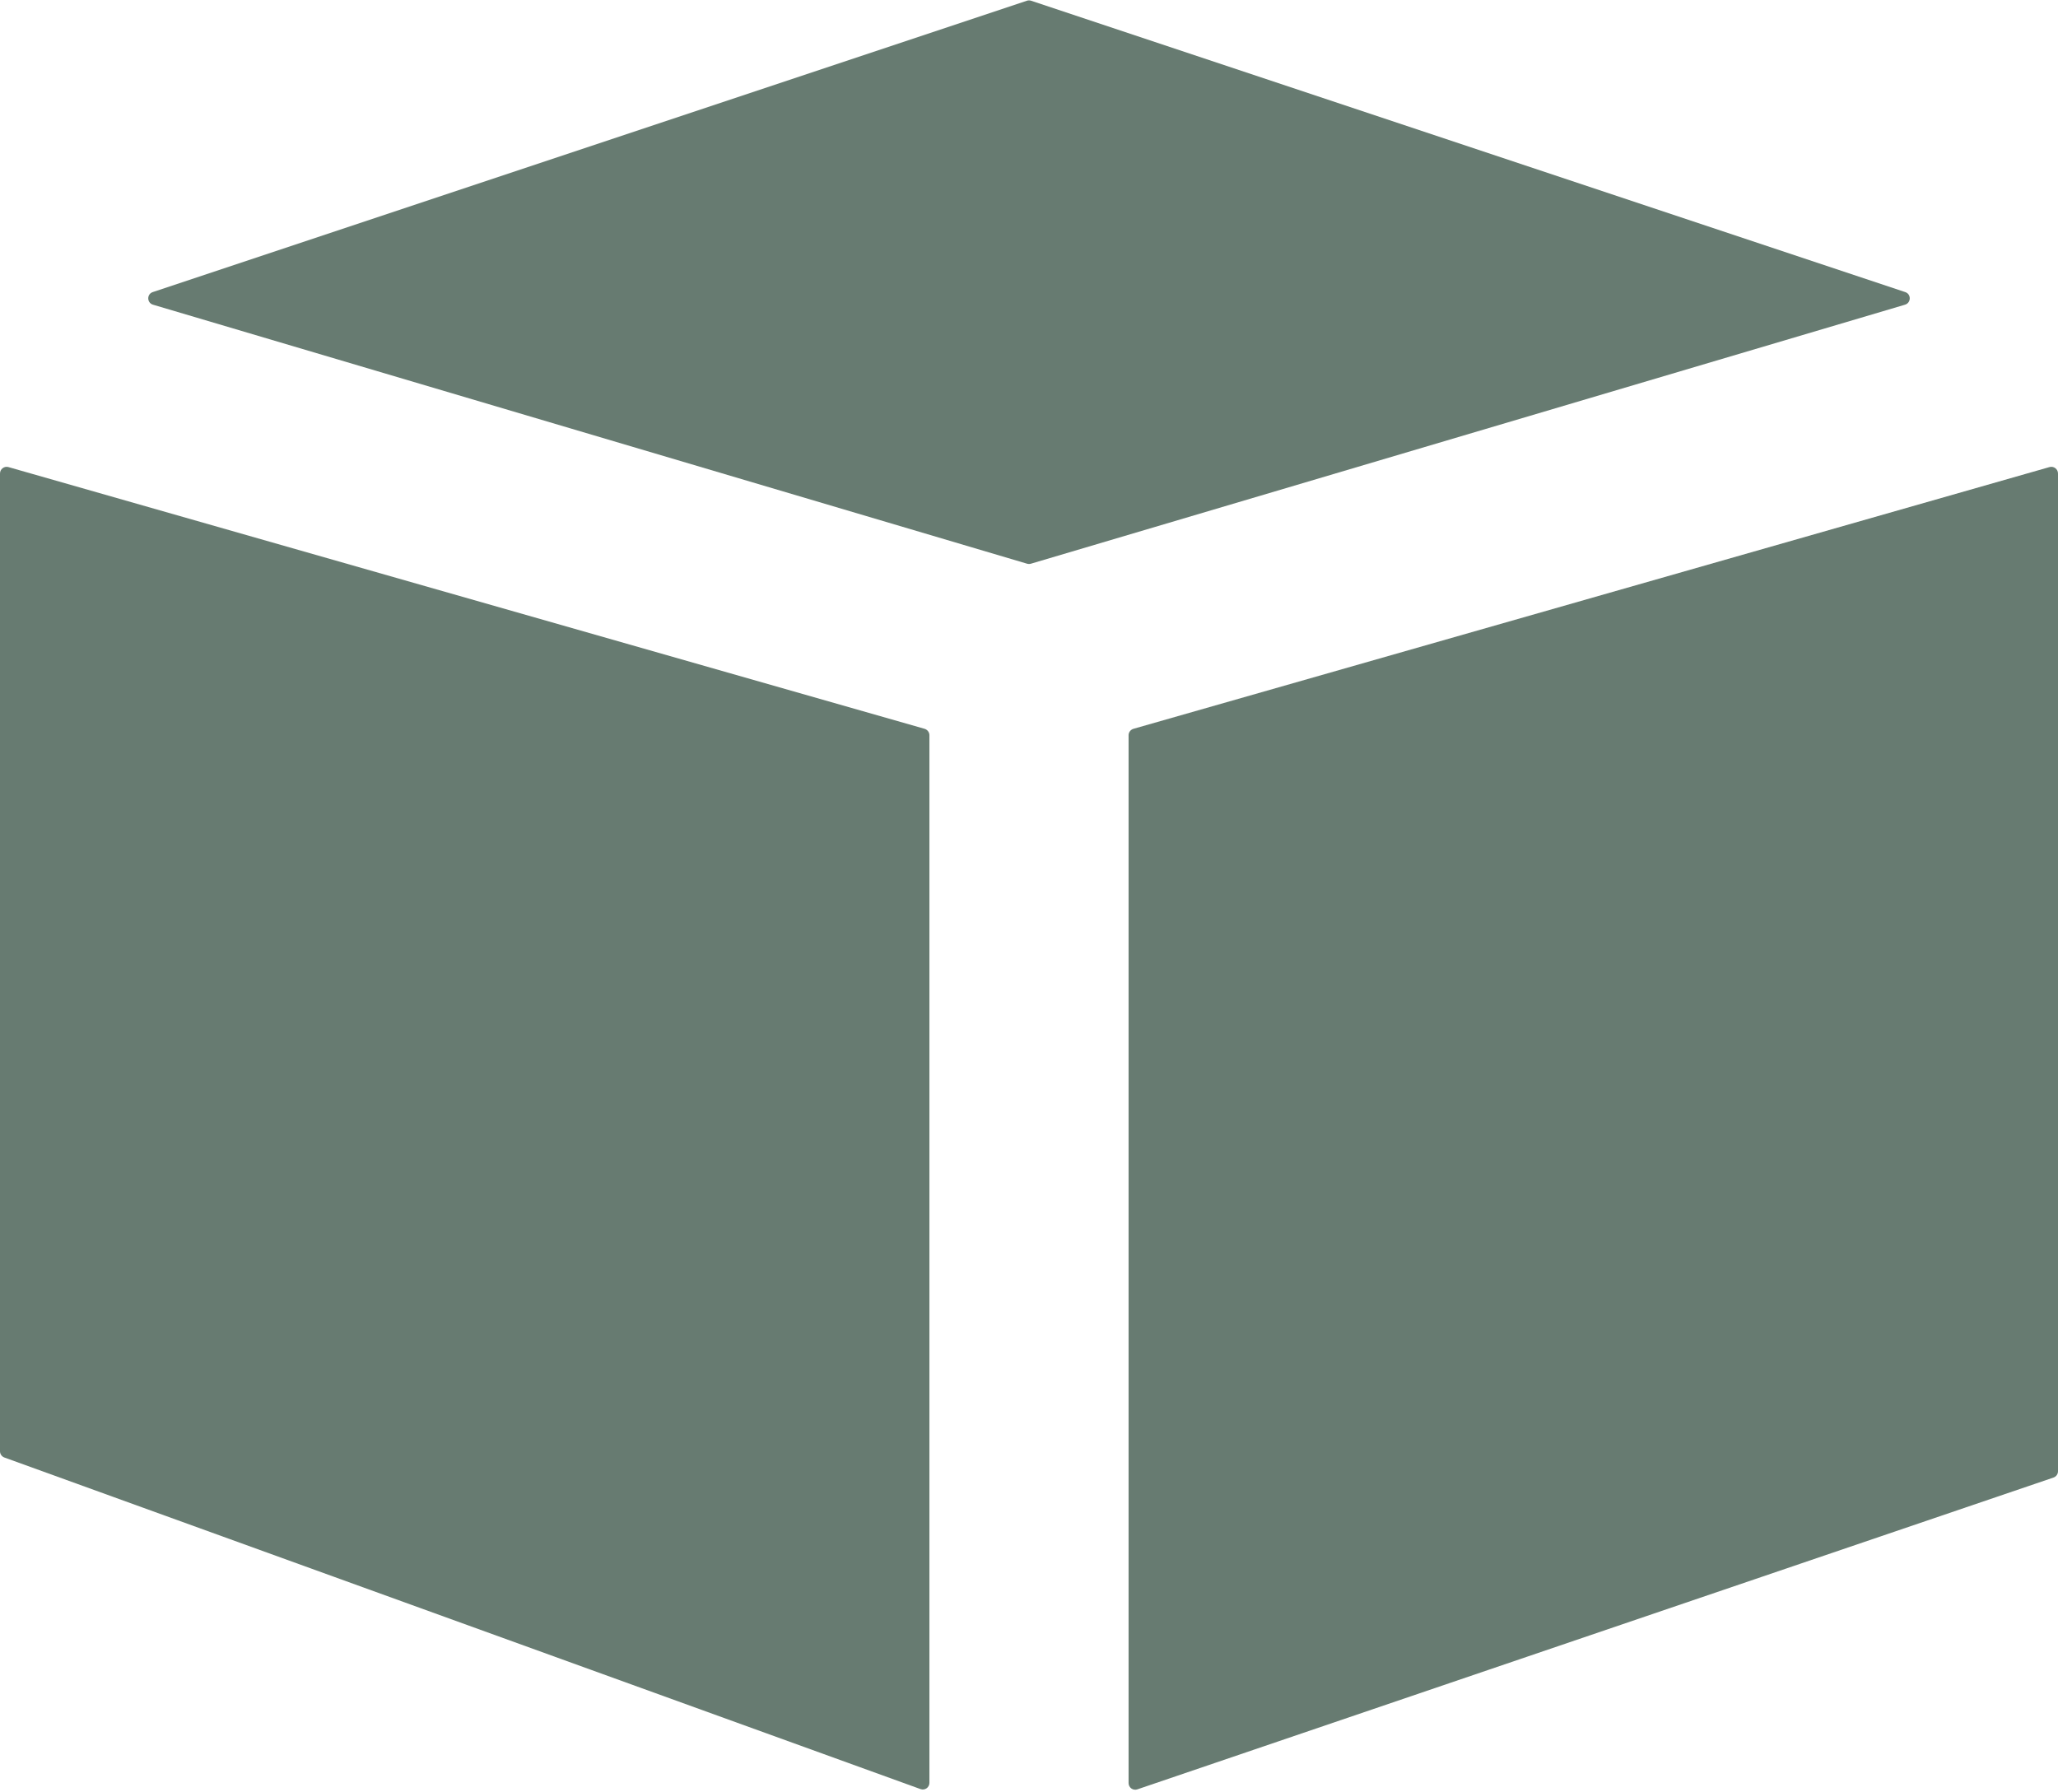 <svg width="31" height="27" viewBox="0 0 31 27" fill="none" xmlns="http://www.w3.org/2000/svg">
<path d="M15.472 8.492L2.305 4.59C2.211 4.562 2.209 4.43 2.301 4.4L15.468 0.011C15.489 0.004 15.511 0.004 15.532 0.011L28.699 4.4C28.791 4.43 28.789 4.562 28.695 4.59L15.528 8.492C15.51 8.497 15.49 8.497 15.472 8.492Z" fill="#677B71"/>
<path d="M31 22.163V7.133C31 7.066 30.936 7.018 30.872 7.036L17.073 10.979C17.03 10.992 17 11.031 17 11.075V26.86C17 26.929 17.067 26.977 17.132 26.955L30.932 22.258C30.973 22.244 31 22.206 31 22.163Z" fill="#677B71"/>
<path d="M0 21.861V7.133C0 7.066 0.064 7.018 0.127 7.036L13.928 10.979C13.97 10.992 14 11.031 14 11.075V26.857C14 26.927 13.931 26.975 13.866 26.951L0.066 21.956C0.026 21.941 0 21.904 0 21.861Z" fill="#677B71"/>
</svg>

